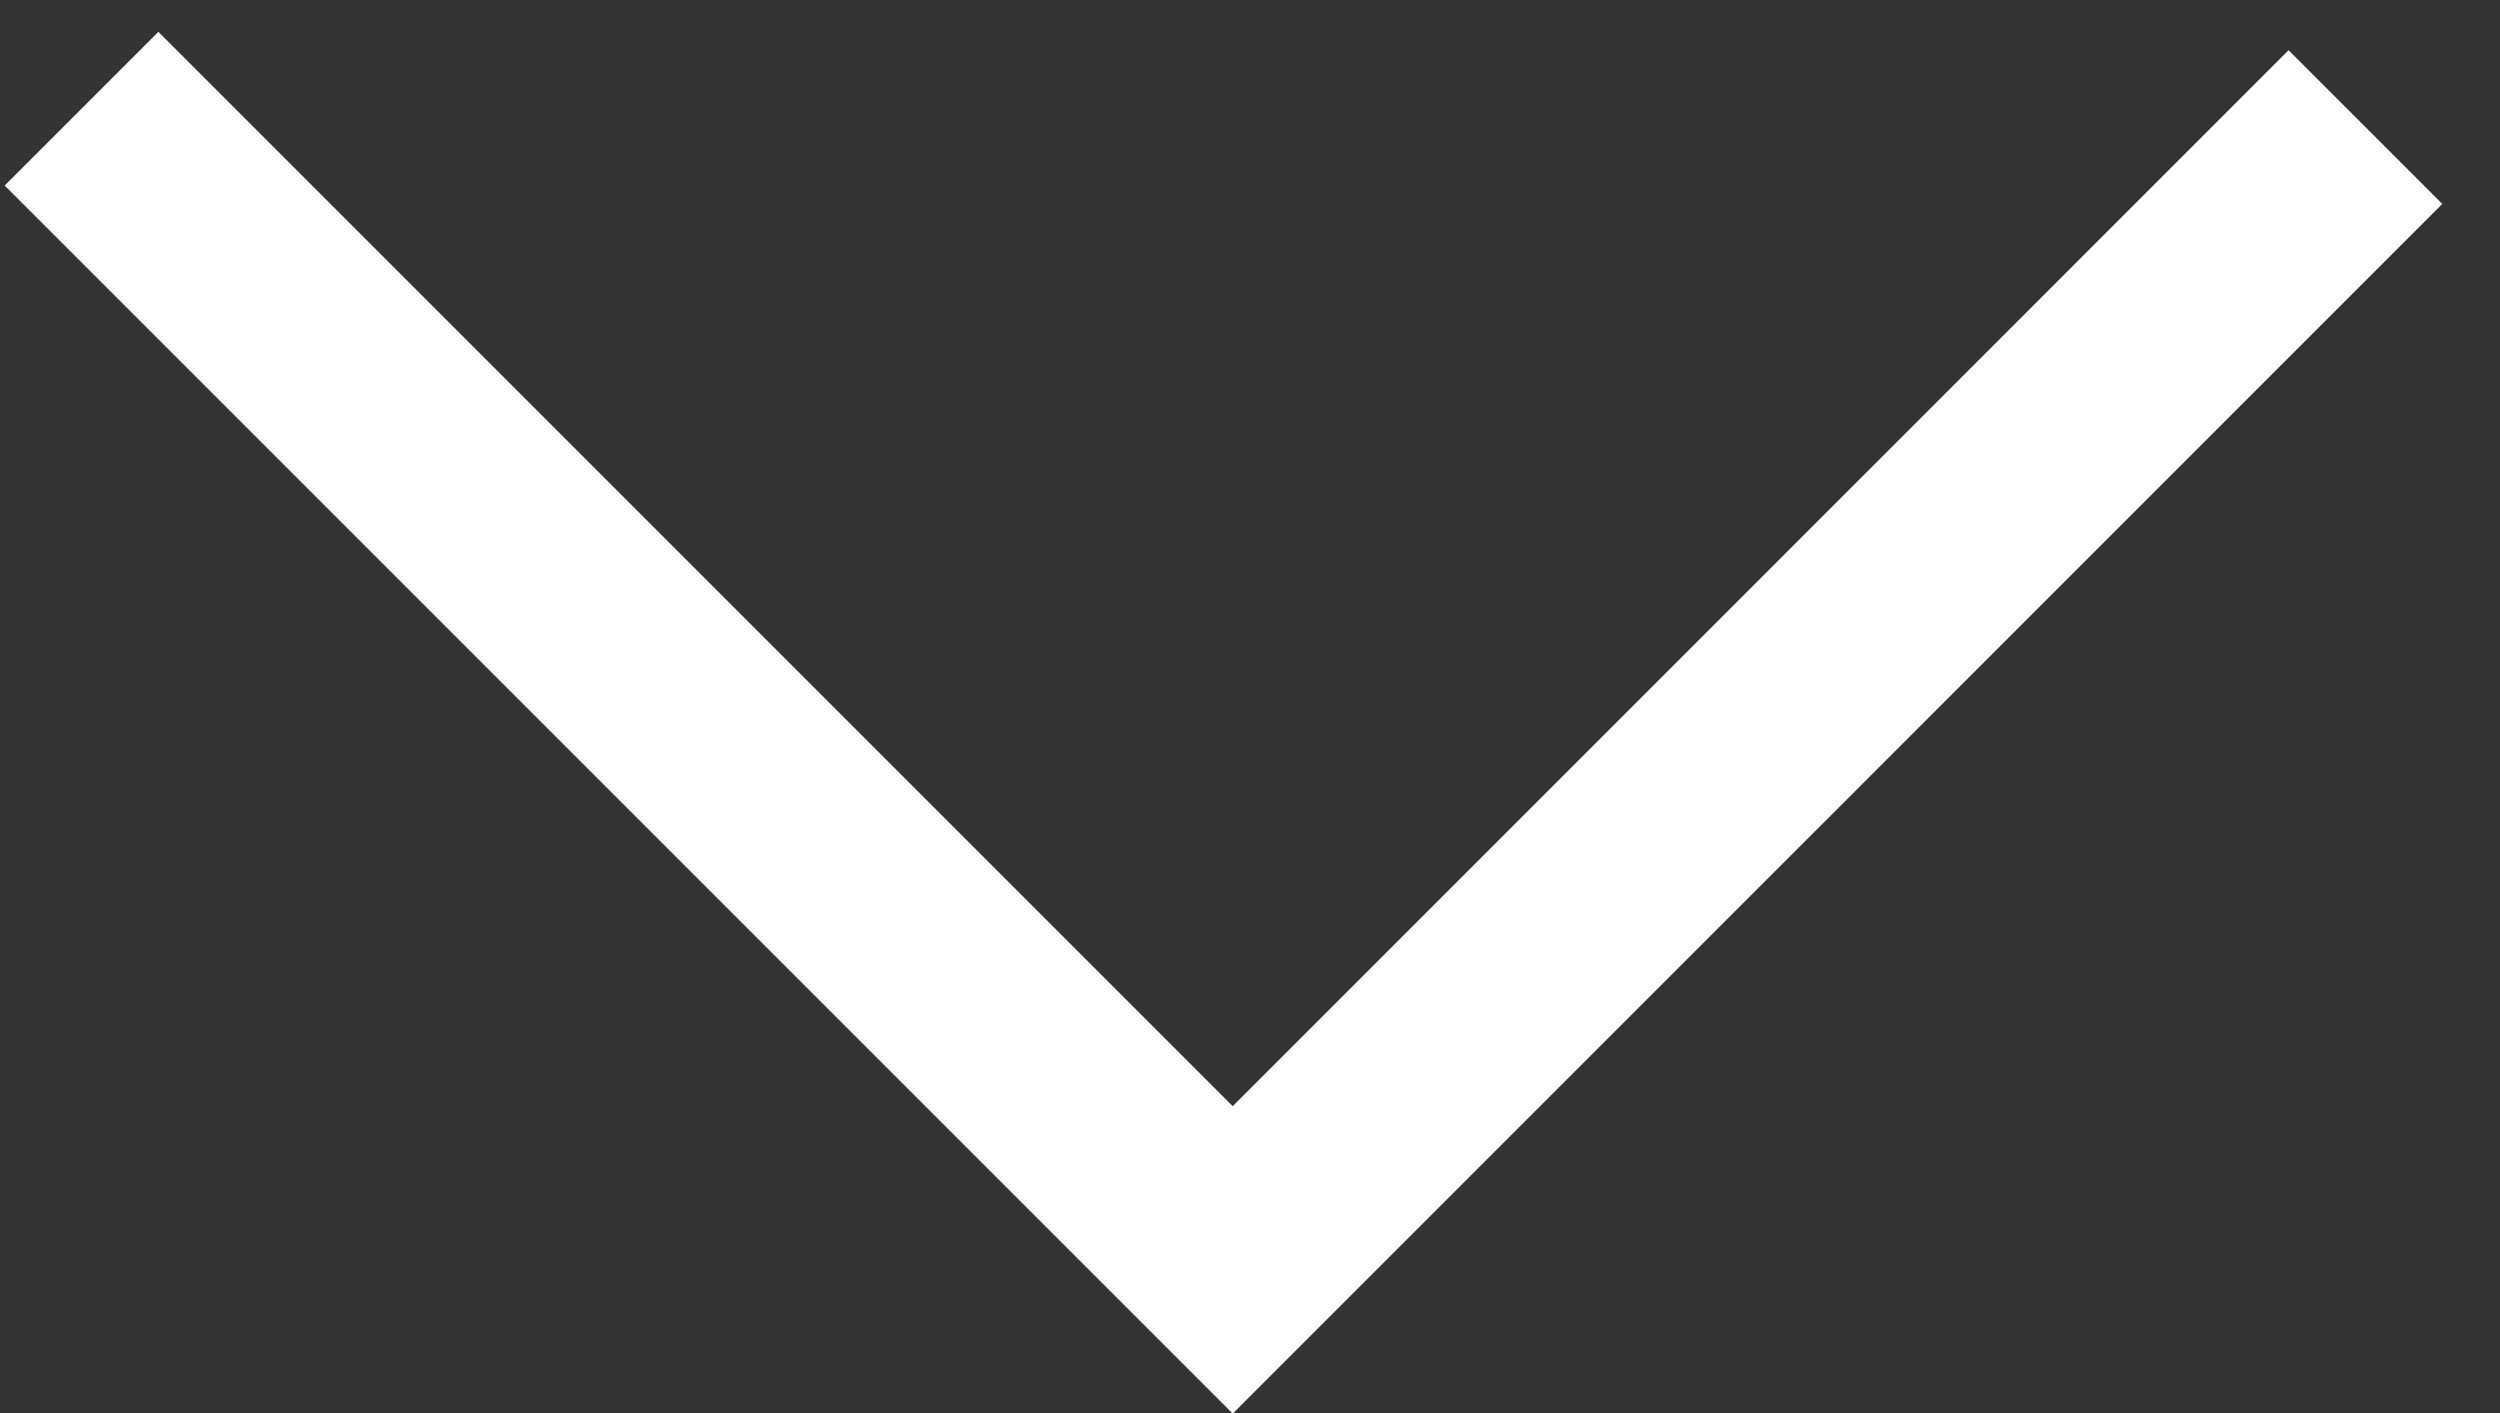 <?xml version="1.0" encoding="UTF-8"?>
<svg width="23px" height="13px" viewBox="0 0 23 13" version="1.1" xmlns="http://www.w3.org/2000/svg" xmlns:xlink="http://www.w3.org/1999/xlink">
    <rect x="0" y="0" width="23" height="13" fill="#333333" stroke="none"/>
    <!-- Generator: Sketch 41 (35326) - http://www.bohemiancoding.com/sketch -->
    <title>Path 1</title>
    <desc>Created with Sketch.</desc>
    <defs></defs>
    <g id="Mobile" stroke="none" stroke-width="1" fill="none" fill-rule="evenodd">
        <g id="MOB-Service-Packs" transform="translate(-147, -619)" stroke-width="2" stroke="#fff">
            <g id="Header" transform="translate(0, 80)">
                <g id="Arrow" transform="translate(134, 520)">
                    <polyline id="Path-1" points="13.75 20 24.341 30.591 34.762 20.169"></polyline>
                </g>
            </g>
        </g>
    </g>
</svg>